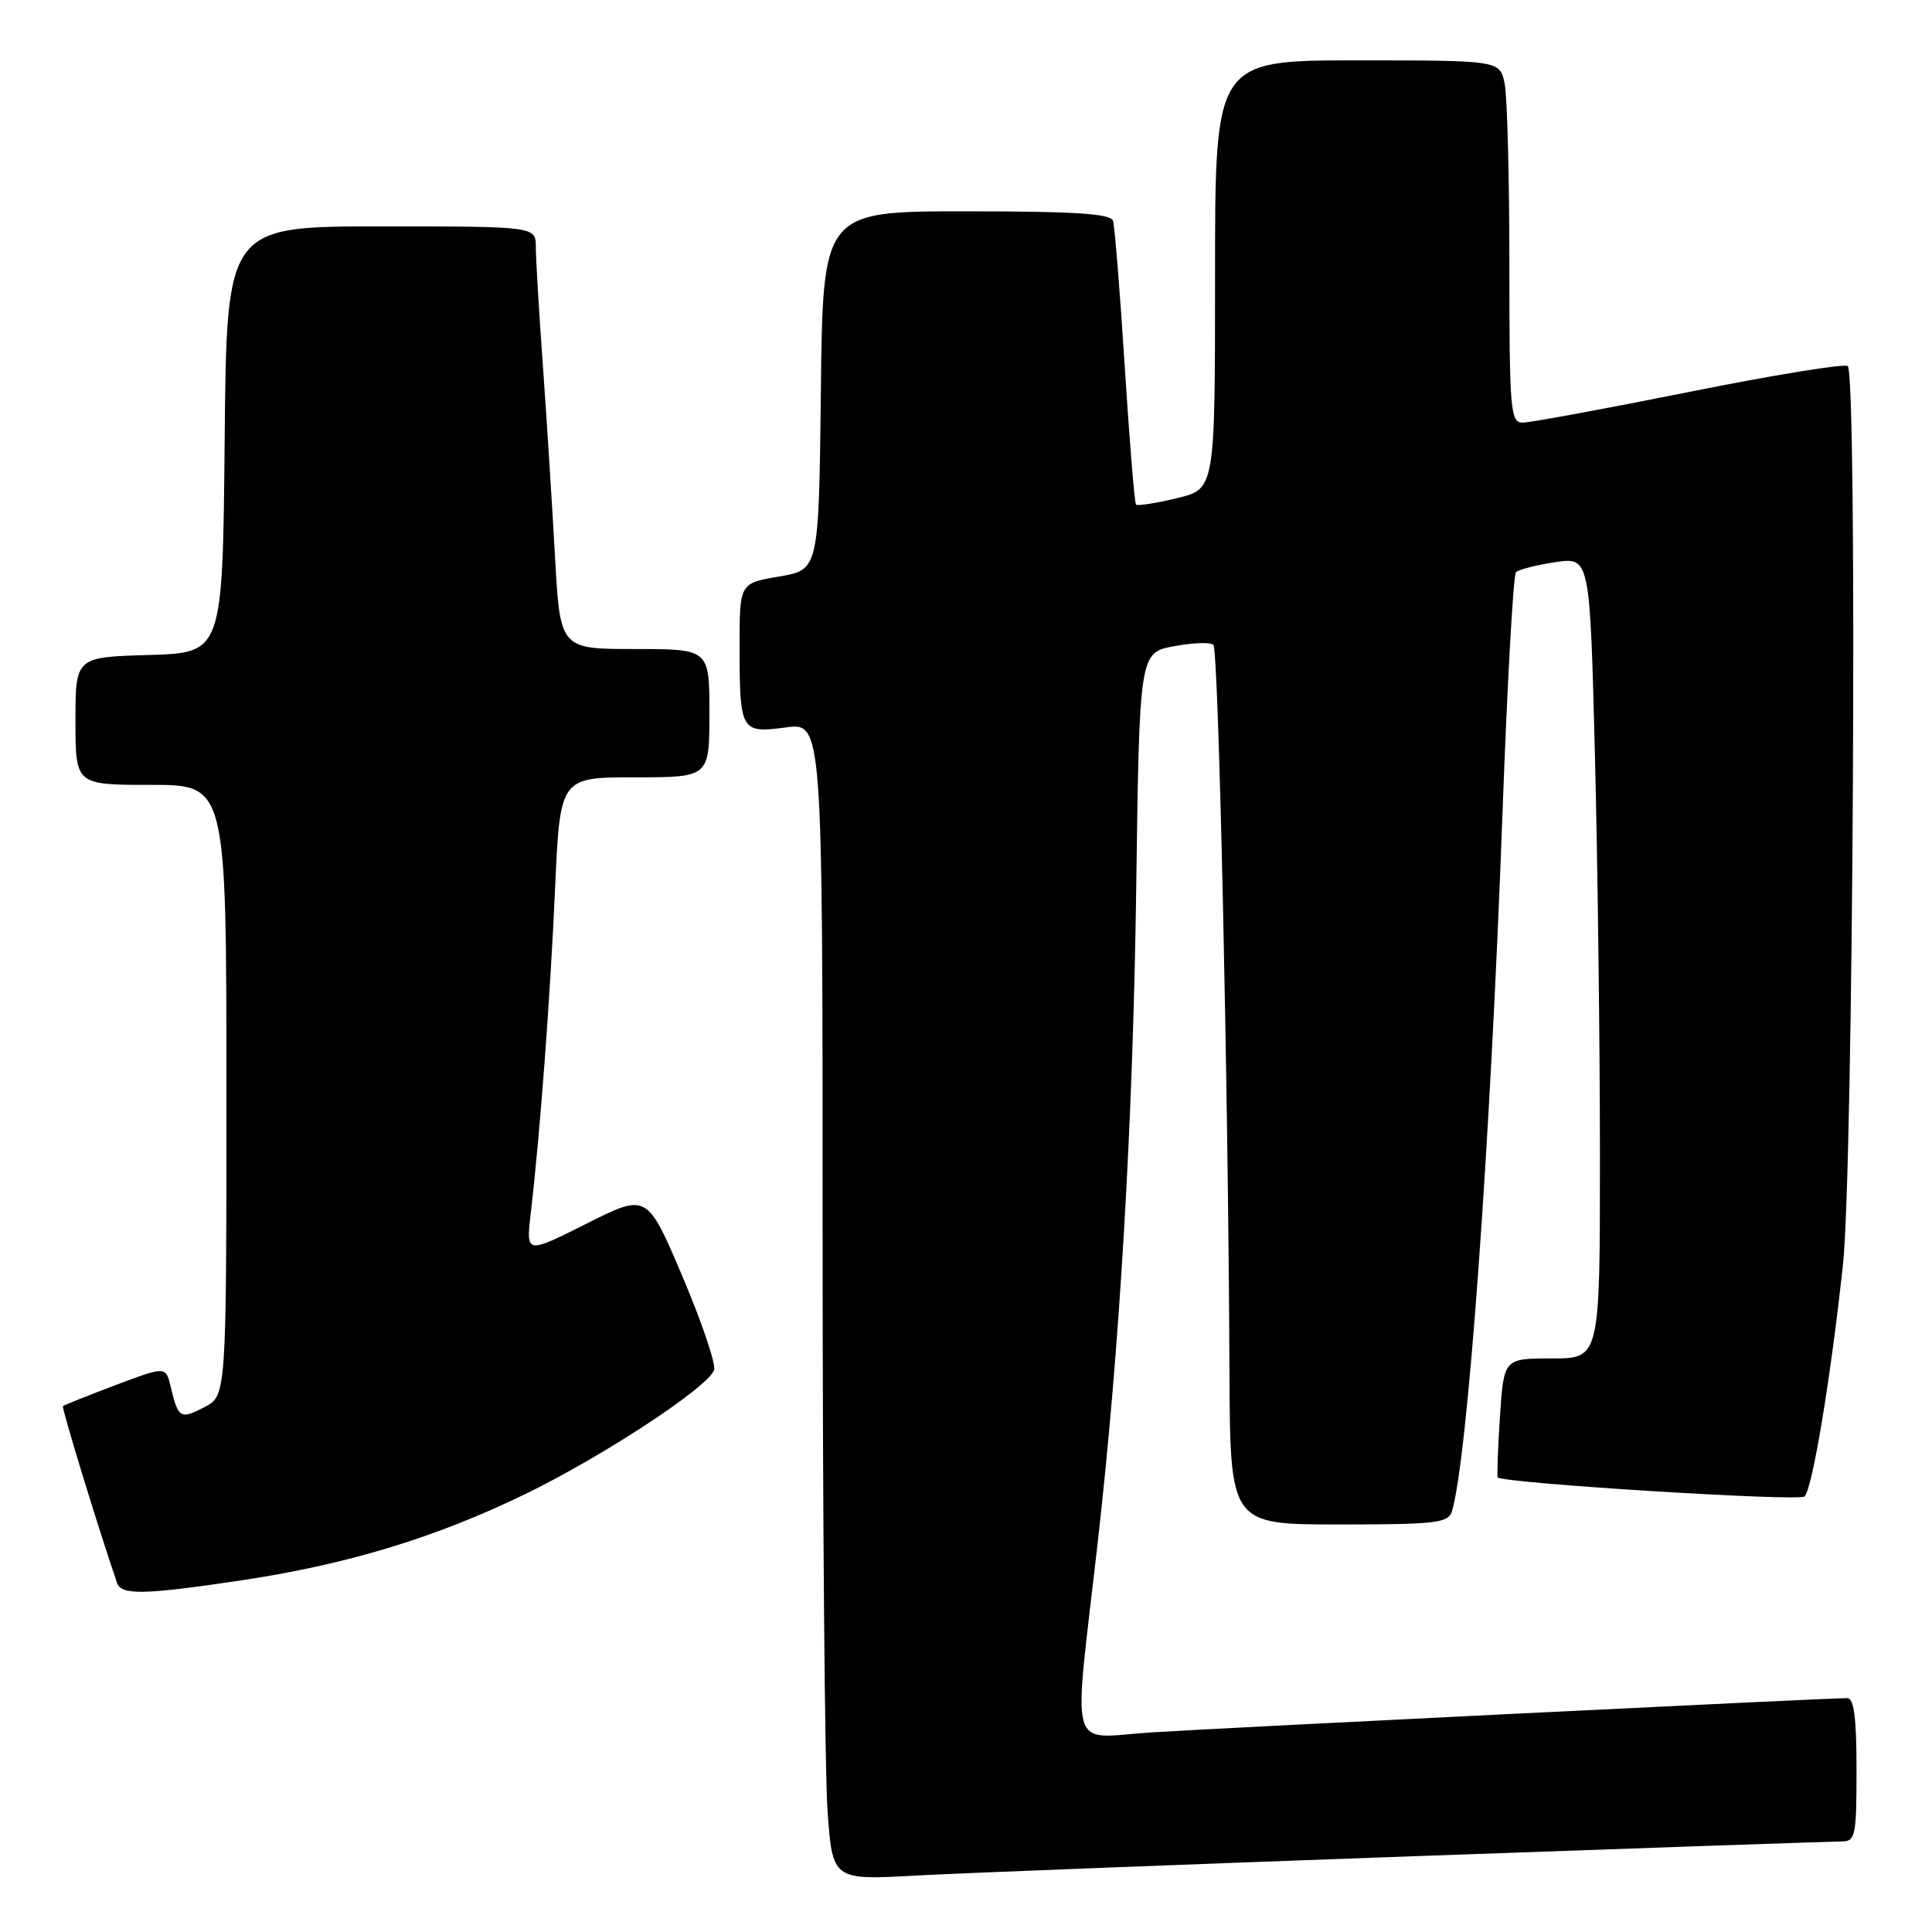 <?xml version="1.0" encoding="UTF-8" standalone="no"?>
<!DOCTYPE svg PUBLIC "-//W3C//DTD SVG 1.1//EN" "http://www.w3.org/Graphics/SVG/1.1/DTD/svg11.dtd" >
<svg xmlns="http://www.w3.org/2000/svg" xmlns:xlink="http://www.w3.org/1999/xlink" version="1.1" viewBox="0 0 256 256">
 <g >
 <path fill="currentColor"
d=" M 187.28 245.96 C 217.41 244.88 242.95 244.00 244.03 244.00 C 245.85 244.00 246.00 243.28 246.00 234.50 C 246.00 227.56 245.66 225.00 244.75 225.01 C 241.83 225.02 161.63 228.97 152.60 229.55 C 141.36 230.27 142.18 233.14 145.44 204.50 C 148.36 178.82 150.12 148.96 150.55 118.00 C 150.98 86.50 150.98 86.50 155.54 85.63 C 158.05 85.16 160.41 85.07 160.78 85.45 C 161.47 86.14 162.75 143.88 162.91 181.75 C 163.00 202.00 163.00 202.00 177.43 202.00 C 190.31 202.00 191.92 201.81 192.39 200.25 C 194.46 193.41 197.47 151.87 199.08 108.00 C 199.71 90.67 200.52 76.20 200.87 75.83 C 201.22 75.47 203.56 74.86 206.09 74.49 C 210.67 73.82 210.67 73.82 211.34 100.16 C 211.70 114.65 212.00 138.54 212.00 153.25 C 212.00 180.00 212.00 180.00 205.63 180.00 C 199.26 180.00 199.26 180.00 198.75 187.75 C 198.47 192.01 198.34 195.62 198.46 195.76 C 199.13 196.53 238.42 198.98 239.11 198.29 C 240.16 197.24 242.57 182.69 244.21 167.50 C 245.57 154.86 246.13 49.80 244.84 48.51 C 244.48 48.15 235.03 49.68 223.84 51.93 C 212.65 54.17 202.71 56.01 201.75 56.00 C 200.14 56.00 200.00 54.34 200.00 35.12 C 200.00 23.64 199.72 12.84 199.38 11.12 C 198.75 8.00 198.75 8.00 179.88 8.00 C 161.00 8.00 161.00 8.00 161.00 36.40 C 161.00 64.80 161.00 64.80 155.95 66.01 C 153.17 66.68 150.73 67.06 150.53 66.86 C 150.33 66.66 149.66 58.40 149.03 48.50 C 148.40 38.60 147.70 29.94 147.48 29.25 C 147.16 28.31 142.37 28.00 128.05 28.00 C 109.04 28.00 109.04 28.00 108.77 51.75 C 108.50 75.50 108.50 75.50 103.25 76.39 C 98.00 77.28 98.00 77.28 98.00 85.56 C 98.00 96.92 98.15 97.18 104.11 96.39 C 109.00 95.74 109.00 95.74 109.00 163.22 C 109.00 200.33 109.29 234.84 109.65 239.91 C 110.31 249.13 110.31 249.13 121.40 248.52 C 127.51 248.19 157.15 247.04 187.28 245.96 Z  M 31.68 209.45 C 45.84 207.35 57.56 203.81 69.50 198.02 C 79.76 193.05 93.72 183.90 94.62 181.55 C 94.90 180.82 93.02 175.25 90.44 169.16 C 85.74 158.11 85.74 158.11 77.72 162.14 C 69.70 166.17 69.70 166.17 70.32 160.84 C 71.57 150.09 72.91 132.14 73.55 117.75 C 74.21 103.00 74.21 103.00 84.10 103.00 C 94.00 103.00 94.00 103.00 94.00 94.50 C 94.00 86.00 94.00 86.00 84.11 86.00 C 74.22 86.00 74.22 86.00 73.54 73.75 C 73.17 67.01 72.45 55.65 71.94 48.50 C 71.42 41.35 71.00 34.26 71.00 32.75 C 71.00 30.00 71.00 30.00 50.52 30.00 C 30.03 30.00 30.03 30.00 29.77 58.25 C 29.50 86.50 29.50 86.50 19.75 86.79 C 10.00 87.07 10.00 87.07 10.00 95.54 C 10.00 104.00 10.00 104.00 20.00 104.00 C 30.00 104.00 30.00 104.00 30.00 144.47 C 30.00 184.95 30.00 184.95 27.06 186.47 C 23.89 188.11 23.62 187.94 22.62 183.76 C 21.97 181.03 21.97 181.03 15.29 183.54 C 11.62 184.93 8.49 186.18 8.34 186.32 C 8.14 186.53 12.97 202.33 15.51 209.75 C 16.07 211.38 19.04 211.33 31.68 209.45 Z "/>
</g>
</svg>